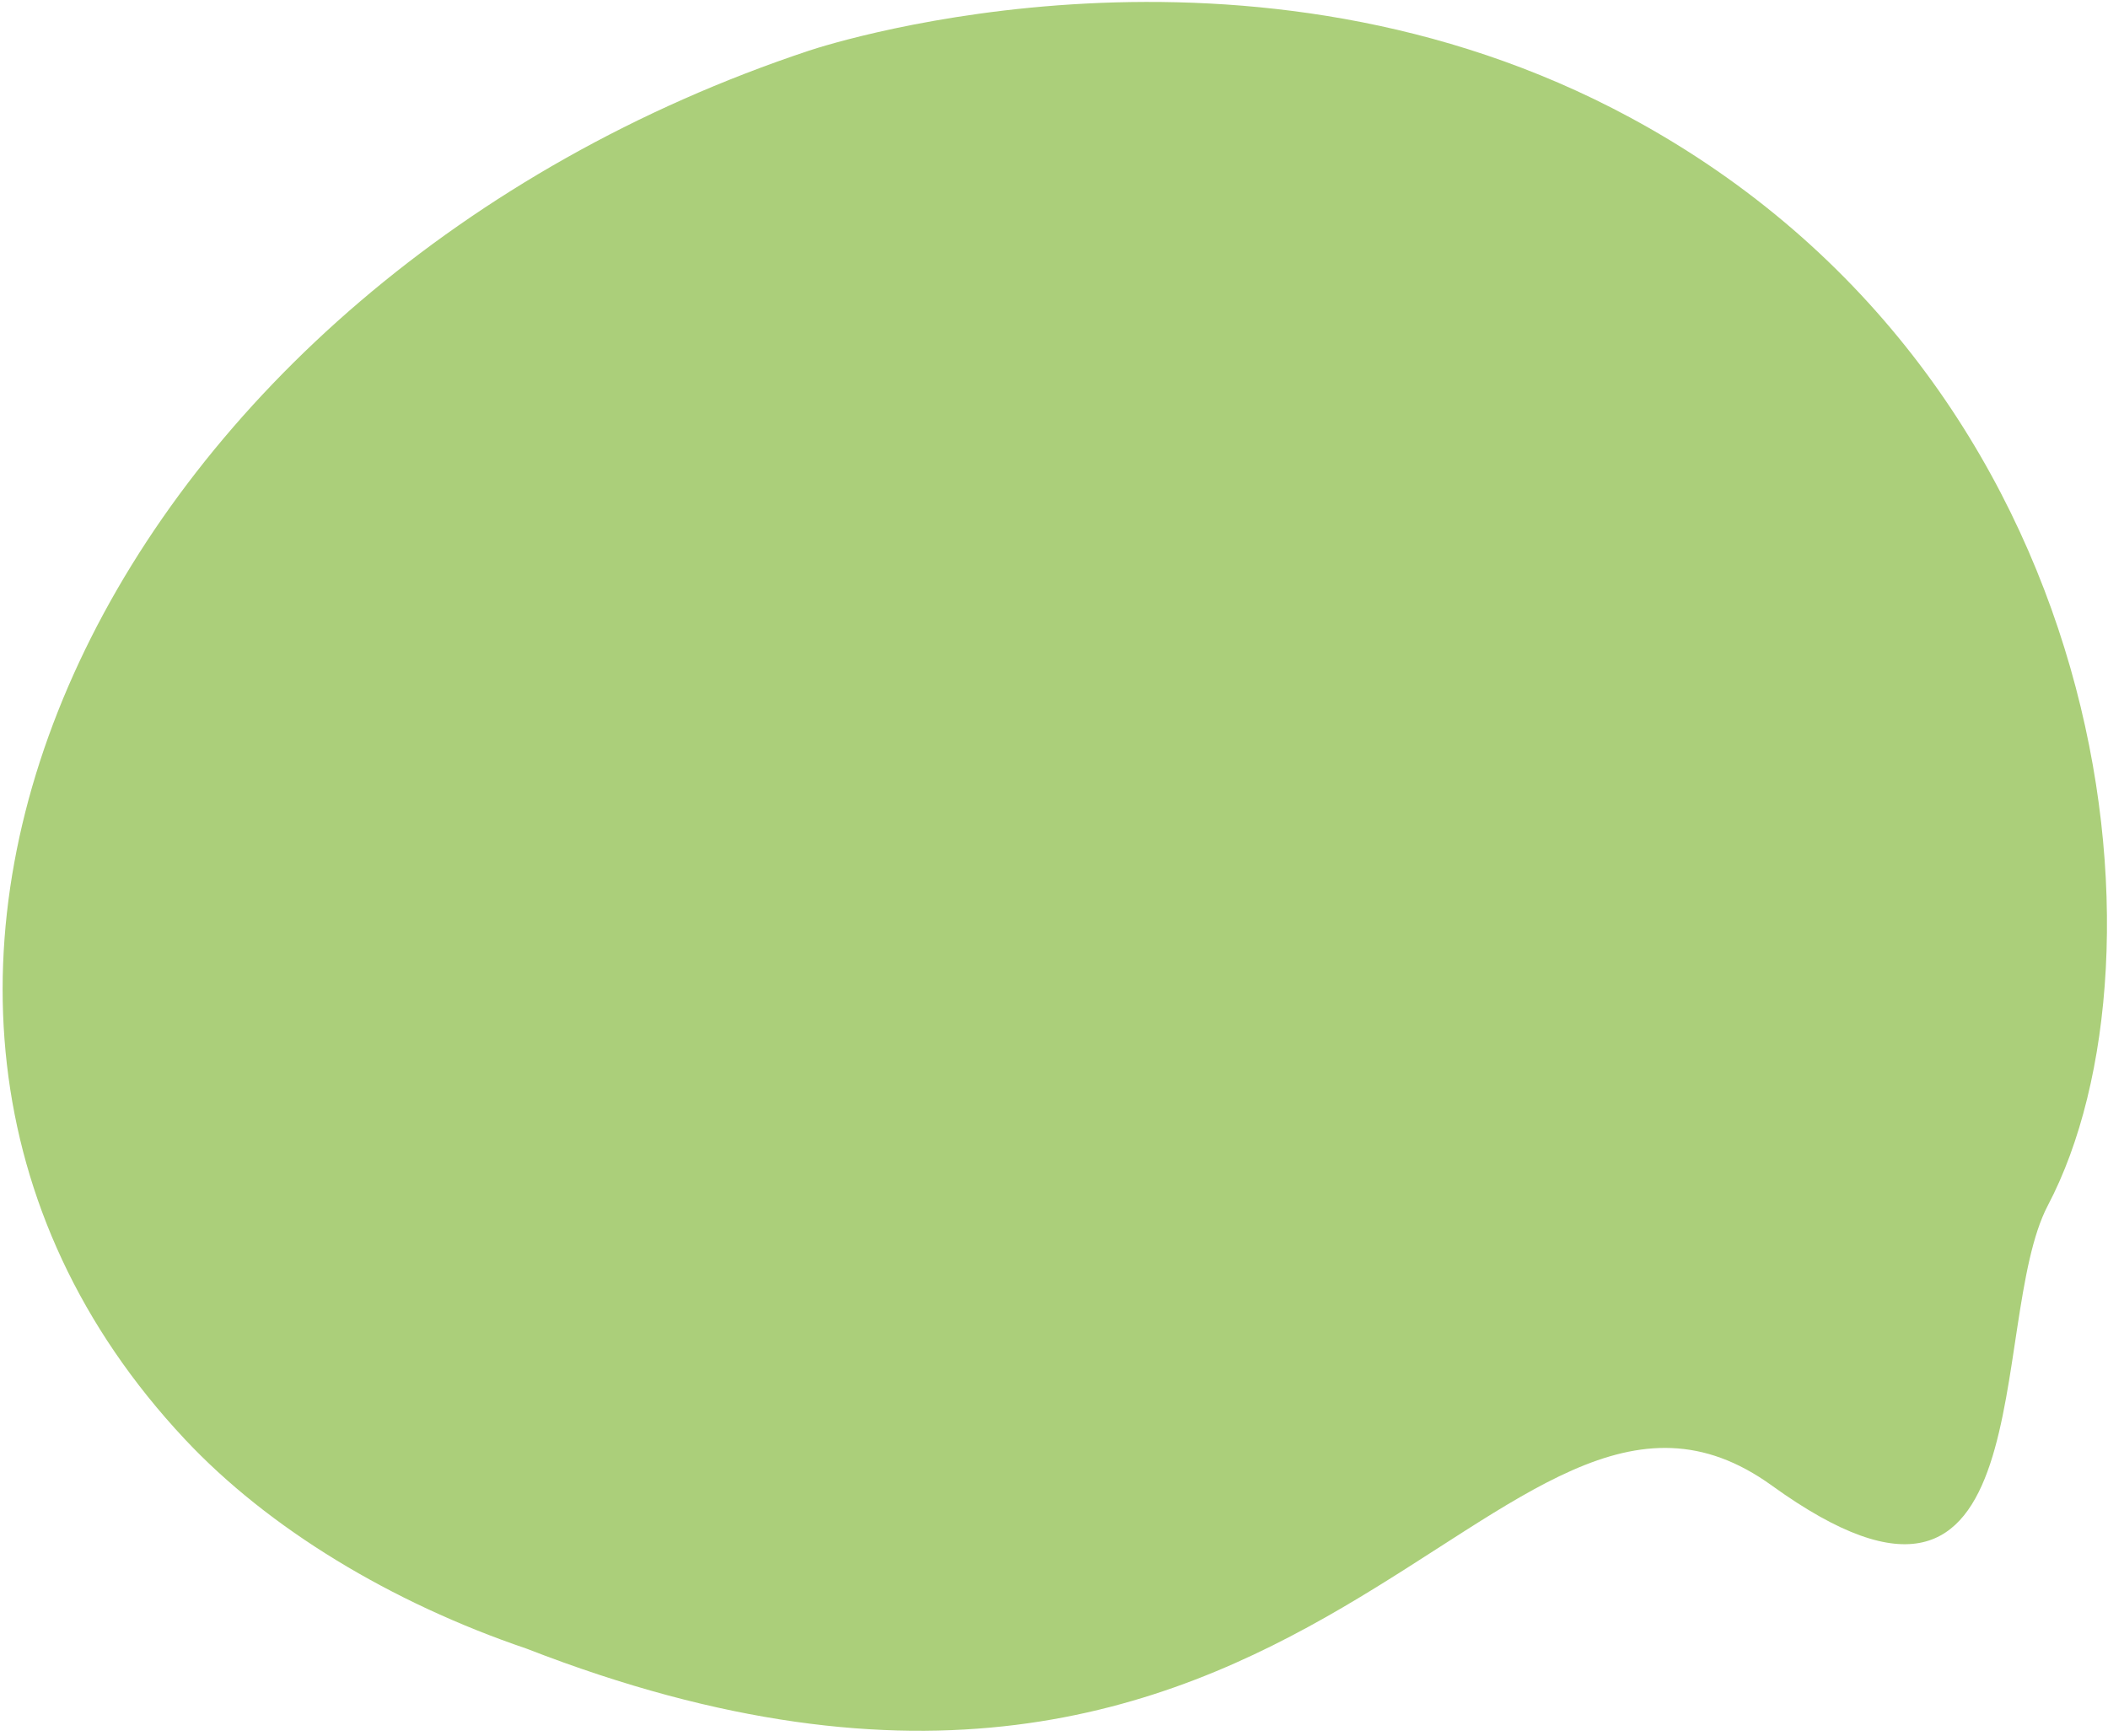 <svg width="261" height="215" viewBox="0 0 261 215" fill="none" xmlns="http://www.w3.org/2000/svg">
<path d="M201.836 14.554C154.553 -10.971 103.392 5.201 100.163 6.273C14.544 34.746 -29.433 122.404 22.903 178.229C33.268 189.284 48.435 198.448 65.19 204.141C162.993 242.222 185.251 159.312 219.382 183.95C253.514 208.587 245.887 163.832 253.561 149.246C269.601 118.756 262.157 47.117 201.836 14.554Z" fill="#ABCF7A"/>
</svg>
